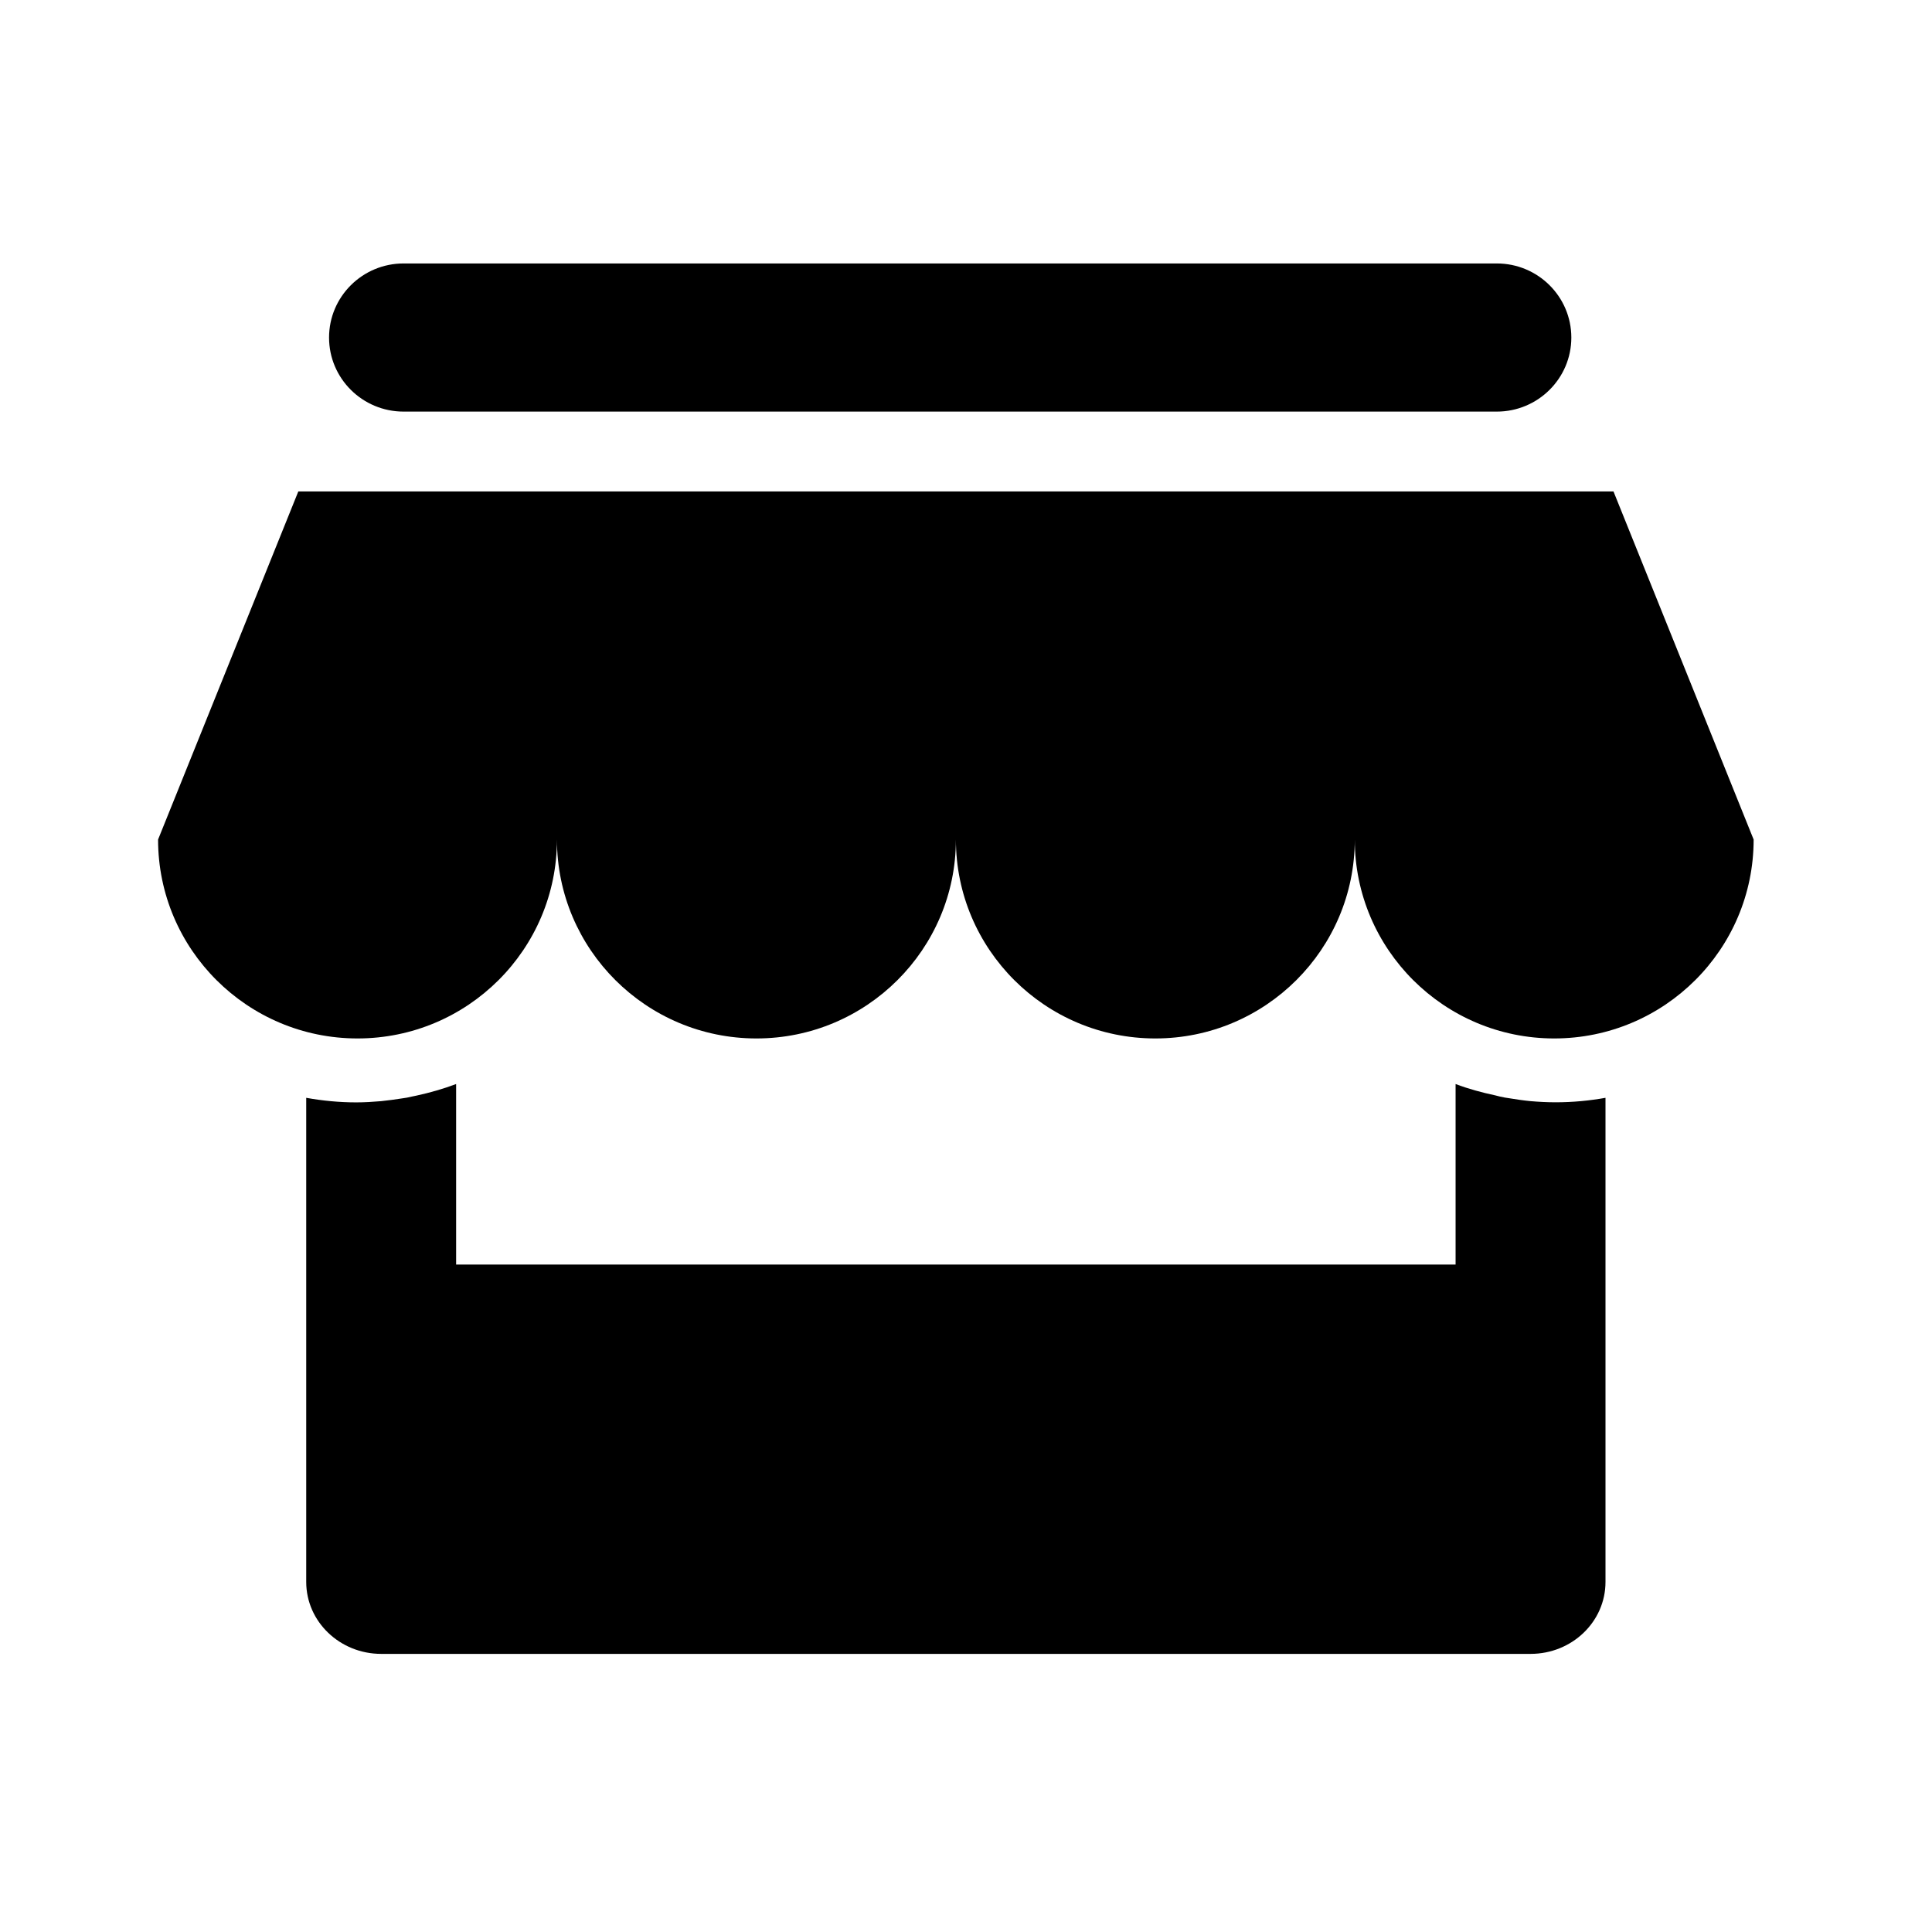 <?xml version="1.0" encoding="UTF-8"?>
<svg width="22px" height="22px" viewBox="0 0 22 22" version="1.1" xmlns="http://www.w3.org/2000/svg" xmlns:xlink="http://www.w3.org/1999/xlink">
    <!-- Generator: Sketch 49.3 (51167) - http://www.bohemiancoding.com/sketch -->
    <title>dz@3x</title>
    <desc>Created with Sketch.</desc>
    <defs></defs>
    <g id="Page-1" stroke="none" stroke-width="1" fill="none" fill-rule="evenodd">
        <g id="我的-未登录" transform="translate(-207, -408)" fill="#000000" fill-rule="nonzero">
            <g id="Group-4" transform="translate(194, 396)">
                <g id="商户" transform="translate(13, 12)">
                    <path d="M17.429,12.539 L17.43,12.539 C17.523,12.547 17.619,12.552 17.714,12.552 C17.908,12.552 18.098,12.534 18.282,12.501 L18.282,18.014 C18.282,18.467 17.9,18.833 17.429,18.833 L4.341,18.833 C3.87,18.833 3.487,18.466 3.487,18.014 L3.487,12.501 C3.671,12.534 3.862,12.553 4.056,12.553 C4.152,12.553 4.247,12.547 4.34,12.539 C4.422,12.531 4.502,12.519 4.582,12.507 C4.6,12.504 4.617,12.502 4.634,12.499 C4.67,12.492 4.706,12.482 4.742,12.476 C4.898,12.442 5.048,12.399 5.194,12.344 L5.194,14.4 L16.575,14.4 L16.575,12.344 C16.72,12.399 16.871,12.44 17.026,12.473 C17.062,12.482 17.098,12.492 17.135,12.498 C17.152,12.501 17.17,12.504 17.187,12.506 C17.266,12.519 17.346,12.531 17.429,12.539 Z M4.596,4.687 C4.127,4.687 3.747,4.309 3.747,3.844 C3.747,3.378 4.127,3 4.596,3 L17.044,3 C17.513,3 17.893,3.378 17.893,3.844 C17.893,4.309 17.513,4.687 17.044,4.687 L4.596,4.687 Z M18.375,5.596 L18.373,5.596 L19.969,9.56 C19.969,10.81 18.952,11.825 17.698,11.825 C16.445,11.825 15.427,10.81 15.427,9.56 C15.427,10.81 14.409,11.825 13.156,11.825 C11.902,11.825 10.885,10.81 10.885,9.56 C10.885,10.81 9.867,11.825 8.614,11.825 C7.36,11.825 6.342,10.81 6.342,9.56 C6.342,10.81 5.325,11.825 4.071,11.825 C2.818,11.825 1.8,10.81 1.8,9.56 L3.397,5.596 L18.375,5.596 Z" id="Combined-Shape"></path>
                </g>
            </g>
        </g>
    </g>
</svg>